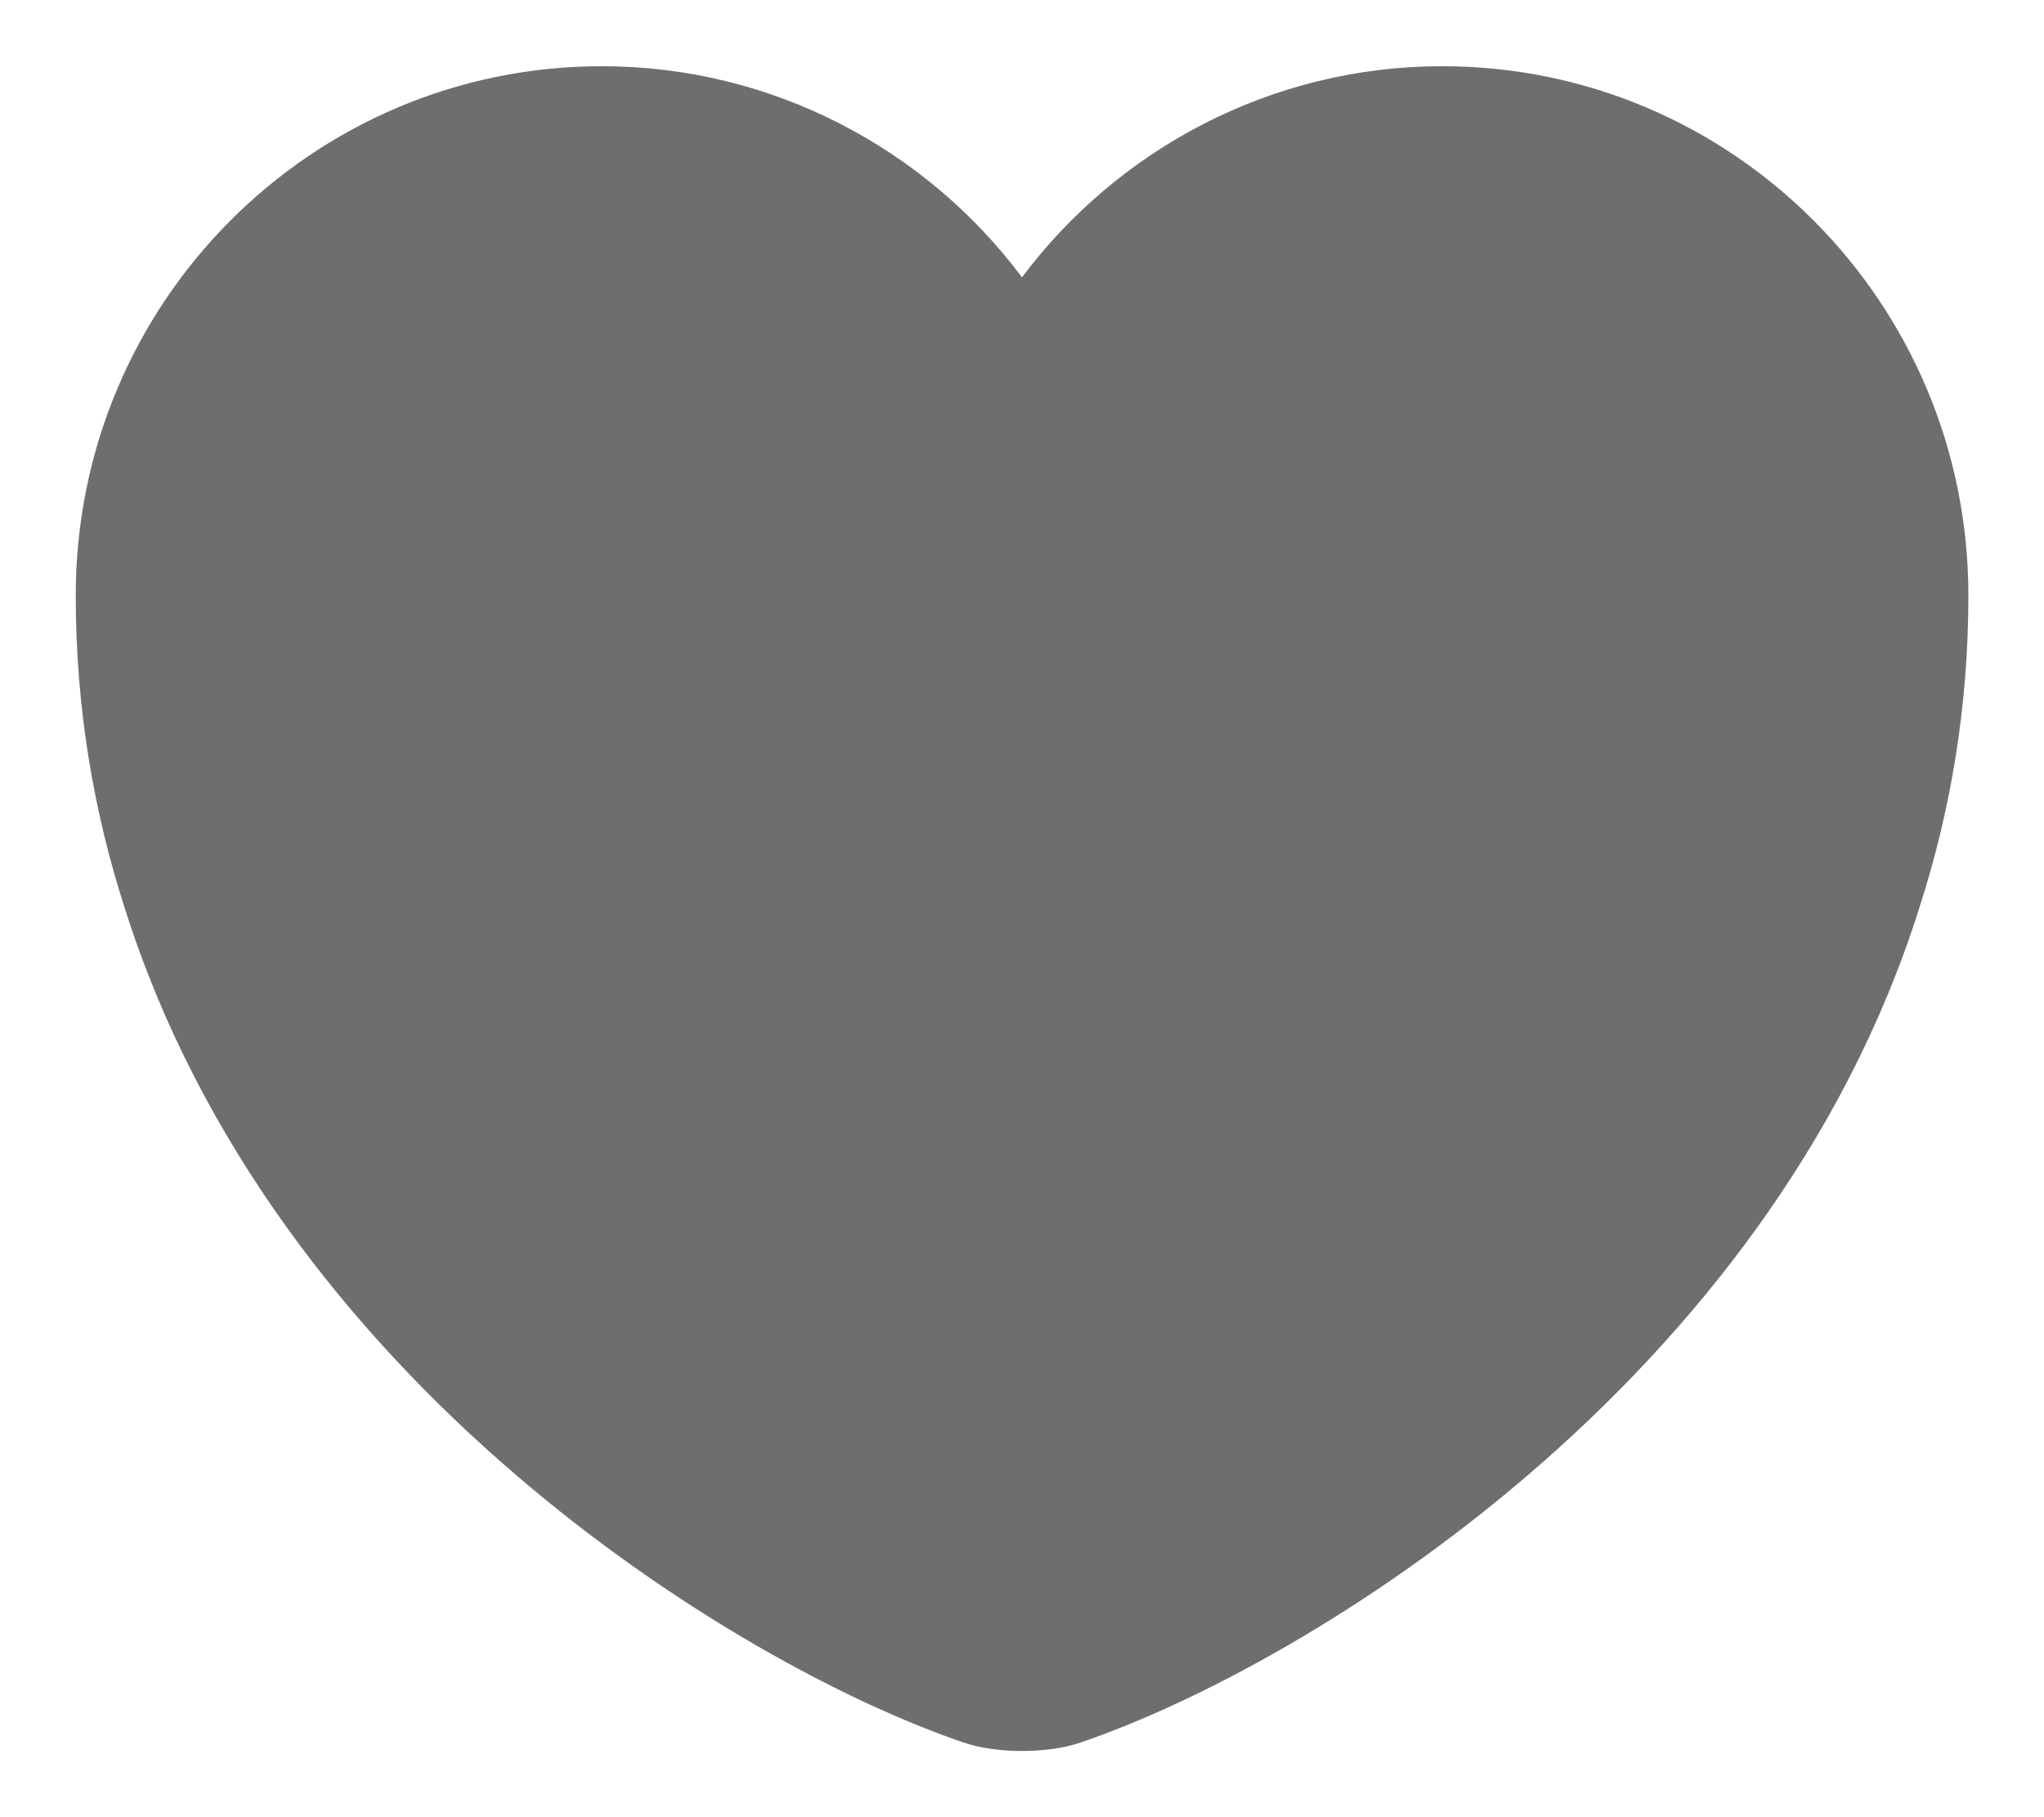 <svg width="18" height="16" viewBox="0 0 18 16" fill="none" xmlns="http://www.w3.org/2000/svg">
<path d="M12.7 0.583C11.192 0.583 9.842 1.317 9 2.442C8.159 1.317 6.809 0.583 5.3 0.583C2.742 0.583 0.667 2.667 0.667 5.242C0.667 6.233 0.825 7.15 1.1 8C2.417 12.167 6.475 14.658 8.484 15.342C8.767 15.442 9.234 15.442 9.517 15.342C11.525 14.658 15.584 12.167 16.9 8C17.175 7.15 17.334 6.233 17.334 5.242C17.334 2.667 15.259 0.583 12.7 0.583Z" fill="#6E6E6E"/>
</svg>

